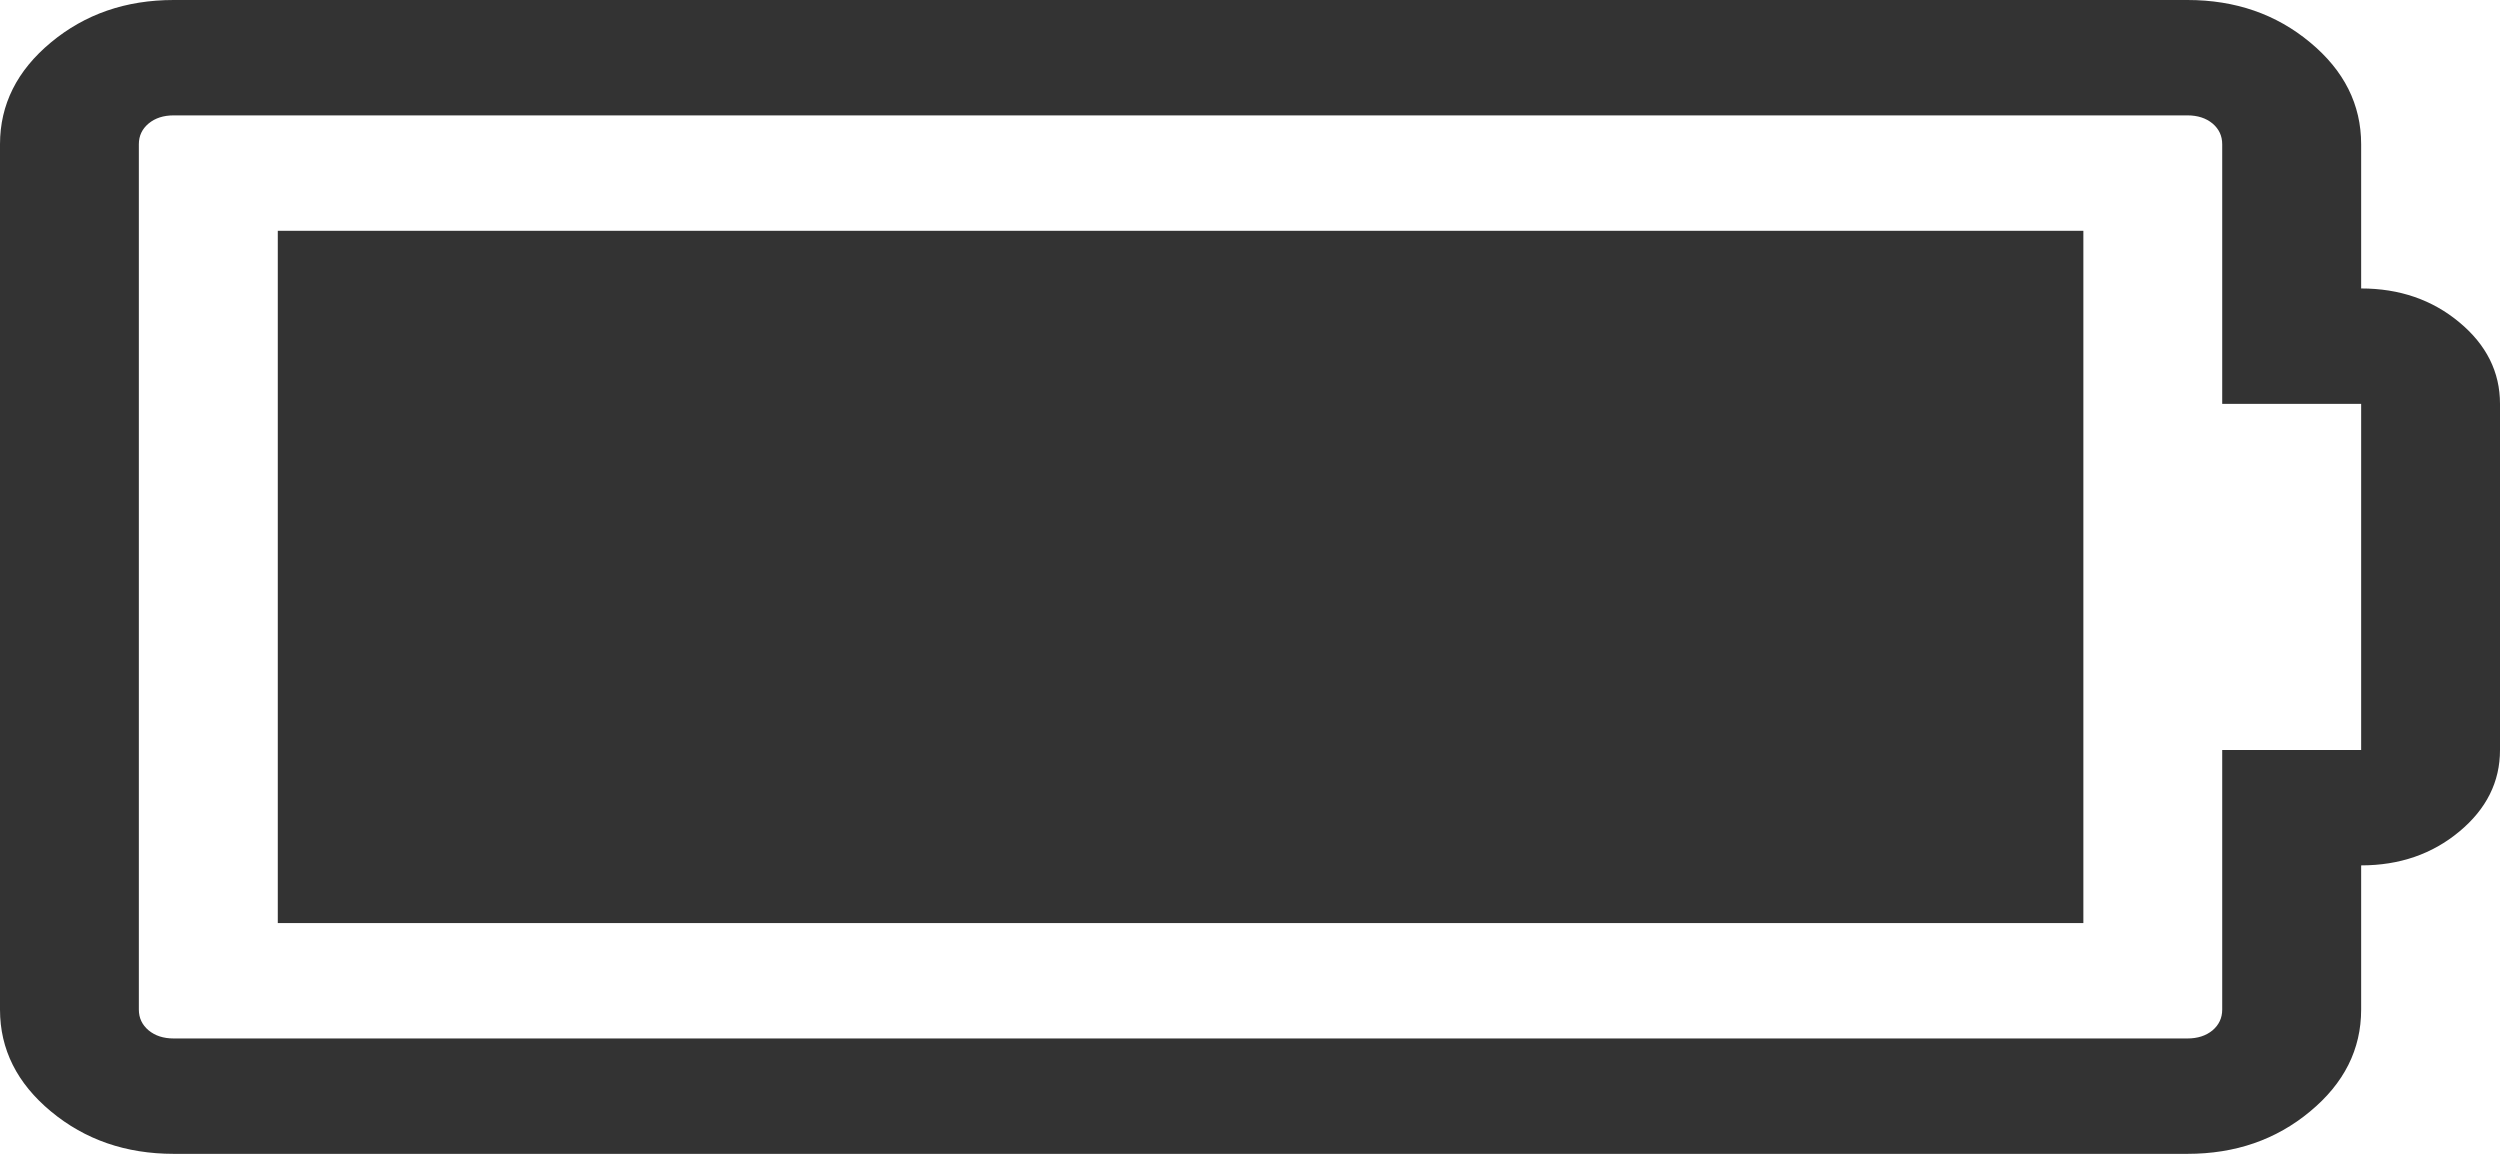 ﻿<?xml version="1.0" encoding="utf-8"?>
<svg version="1.1" xmlns:xlink="http://www.w3.org/1999/xlink" width="26px" height="12px" xmlns="http://www.w3.org/2000/svg">
  <g transform="matrix(1 0 0 1 -781 -239 )">
    <path d="M 2.889 2.4  L 21.667 2.4  L 21.667 9.6  L 2.889 9.6  L 2.889 2.4  Z M 23.111 10.5  L 23.111 7.8  L 24.556 7.8  L 24.556 4.2  L 23.111 4.2  L 23.111 1.5  C 23.111 1.412  23.077 1.341  23.01 1.284  C 22.942 1.228  22.855 1.2  22.75 1.2  L 1.806 1.2  C 1.7 1.2  1.614 1.228  1.546 1.284  C 1.478 1.341  1.444 1.412  1.444 1.5  L 1.444 10.5  C 1.444 10.587  1.478 10.659  1.546 10.716  C 1.614 10.772  1.7 10.8  1.806 10.8  L 22.75 10.8  C 22.855 10.8  22.942 10.772  23.01 10.716  C 23.077 10.659  23.111 10.587  23.111 10.5  Z M 25.577 3.352  C 25.859 3.586  26 3.869  26 4.2  L 26 7.8  C 26 8.131  25.859 8.414  25.577 8.648  C 25.295 8.883  24.954 9  24.556 9  L 24.556 10.5  C 24.556 10.913  24.379 11.266  24.025 11.559  C 23.672 11.853  23.247 12  22.75 12  L 1.806 12  C 1.309 12  0.884 11.853  0.53 11.559  C 0.177 11.266  0 10.913  0 10.5  L 0 1.5  C 0 1.087  0.177 0.734  0.53 0.441  C 0.884 0.147  1.309 0  1.806 0  L 22.75 0  C 23.247 0  23.672 0.147  24.025 0.441  C 24.379 0.734  24.556 1.087  24.556 1.5  L 24.556 3  C 24.954 3  25.295 3.117  25.577 3.352  Z " fill-rule="nonzero" fill="#333333" stroke="none" transform="matrix(1 0 0 1 781 239 )" />
  </g>
</svg>